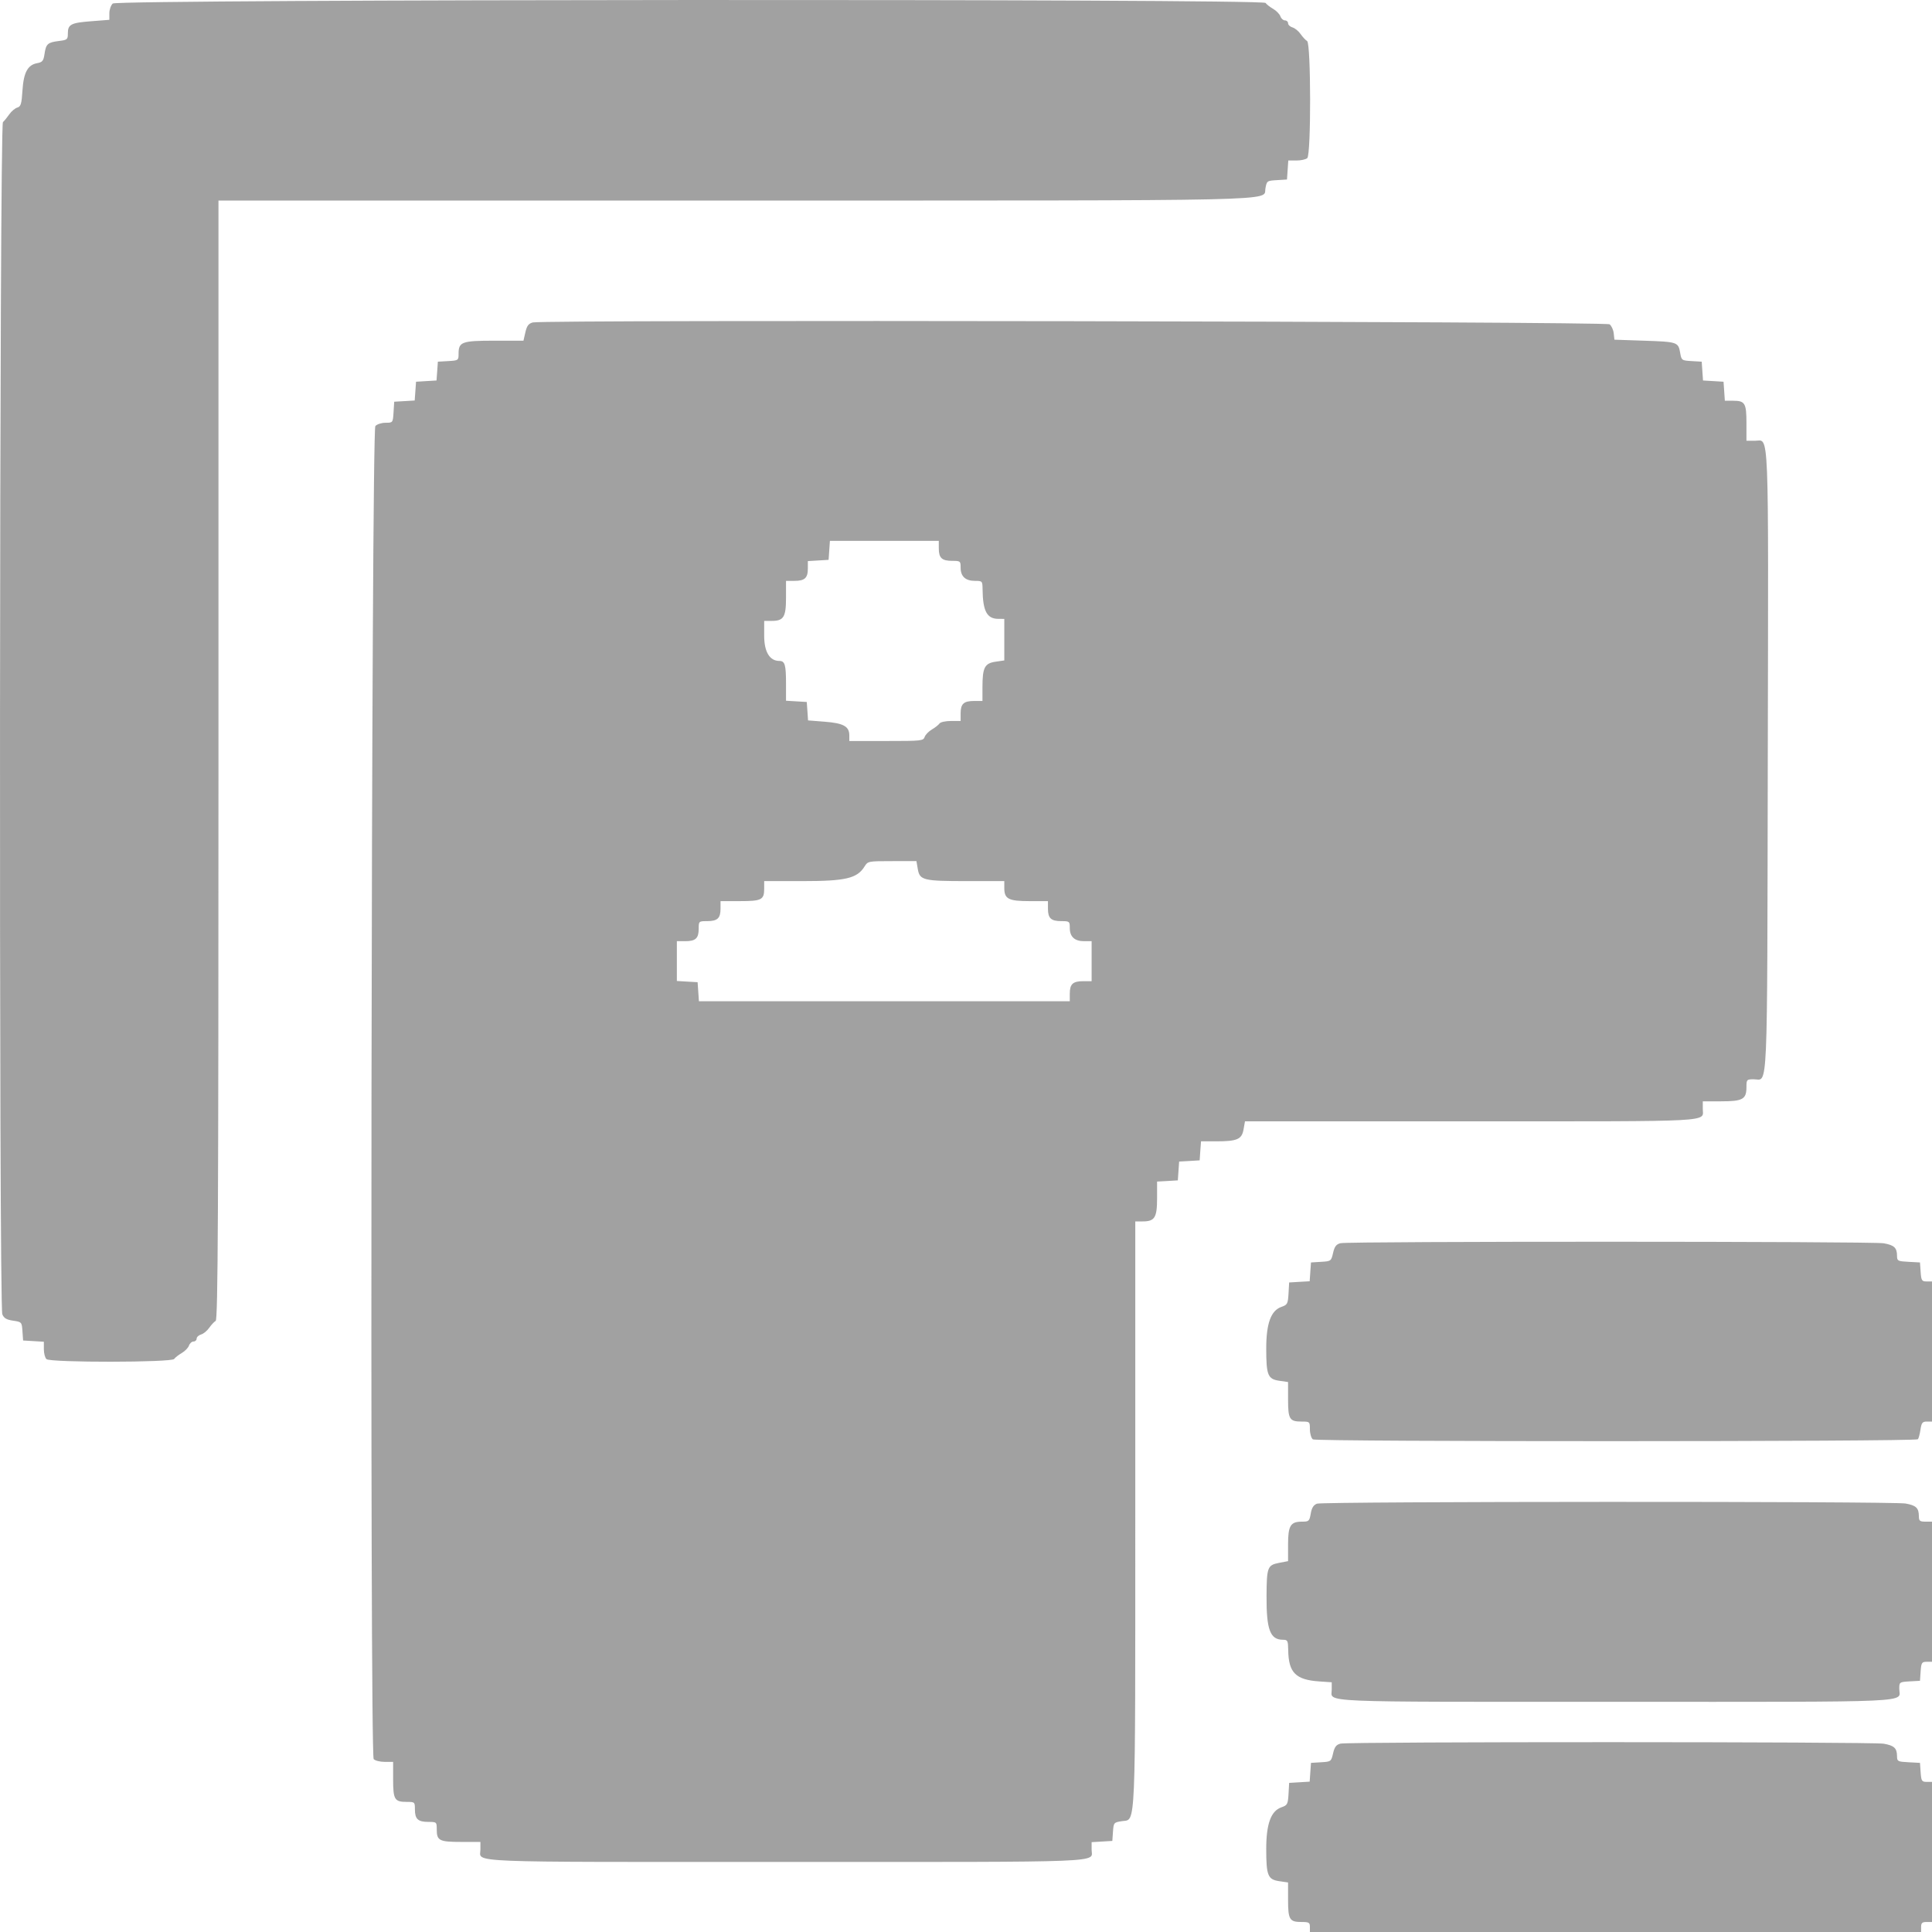 <svg width="50" height="50" viewBox="0 0 50 50" fill="none" xmlns="http://www.w3.org/2000/svg">
<path fill-rule="evenodd" clip-rule="evenodd" d="M2.918 0.091C2.87 0.136 2.83 0.249 2.83 0.343V0.513L2.367 0.549C1.837 0.589 1.756 0.631 1.756 0.864C1.756 1.022 1.742 1.034 1.524 1.061C1.234 1.097 1.19 1.136 1.152 1.397C1.126 1.575 1.098 1.61 0.961 1.635C0.716 1.68 0.611 1.877 0.581 2.344C0.56 2.688 0.539 2.758 0.448 2.784C0.389 2.801 0.298 2.878 0.244 2.954C0.191 3.03 0.116 3.123 0.076 3.161C-0.014 3.247 -0.03 33.798 0.06 34.014C0.102 34.115 0.168 34.154 0.339 34.179C0.561 34.212 0.565 34.216 0.581 34.452L0.598 34.692L0.867 34.708L1.135 34.724V34.918C1.135 35.025 1.165 35.14 1.203 35.174C1.303 35.266 4.444 35.263 4.507 35.17C4.532 35.134 4.621 35.065 4.704 35.016C4.787 34.968 4.871 34.881 4.891 34.823C4.911 34.765 4.964 34.718 5.008 34.718C5.053 34.718 5.089 34.685 5.089 34.644C5.089 34.603 5.141 34.555 5.204 34.536C5.267 34.518 5.361 34.441 5.414 34.364C5.467 34.288 5.543 34.207 5.582 34.184C5.64 34.151 5.654 31.337 5.654 19.667V5.19H19.039C33.496 5.19 32.691 5.208 32.748 4.884C32.783 4.681 32.788 4.677 33.045 4.662L33.307 4.646L33.324 4.4L33.341 4.154H33.553C33.669 4.154 33.795 4.126 33.832 4.092C33.933 4 33.929 1.12 33.828 1.062C33.788 1.039 33.713 0.958 33.66 0.882C33.607 0.805 33.513 0.728 33.45 0.71C33.387 0.691 33.335 0.643 33.335 0.602C33.335 0.561 33.299 0.528 33.254 0.528C33.21 0.528 33.157 0.481 33.137 0.423C33.117 0.365 33.032 0.278 32.95 0.23C32.866 0.182 32.778 0.112 32.753 0.076C32.677 -0.035 3.04 -0.02 2.918 0.091ZM13.789 8.345C13.68 8.373 13.636 8.43 13.597 8.599L13.547 8.817H12.796C11.953 8.817 11.868 8.848 11.868 9.154C11.868 9.326 11.864 9.329 11.6 9.345L11.332 9.36L11.315 9.604L11.297 9.847L11.032 9.863L10.767 9.879L10.75 10.122L10.732 10.365L10.467 10.381L10.202 10.396L10.185 10.668C10.168 10.939 10.167 10.941 9.98 10.941C9.874 10.941 9.758 10.978 9.714 11.026C9.61 11.141 9.567 45.411 9.671 45.526C9.707 45.565 9.834 45.597 9.954 45.597H10.174V46.053C10.174 46.571 10.211 46.633 10.524 46.633C10.735 46.633 10.738 46.636 10.738 46.83C10.738 47.078 10.818 47.151 11.089 47.151C11.3 47.151 11.303 47.154 11.303 47.348C11.303 47.635 11.37 47.669 11.936 47.669H12.433V47.866C12.433 48.211 11.851 48.187 20.342 48.187C28.826 48.187 28.251 48.21 28.251 47.869V47.675L28.519 47.659L28.787 47.643L28.804 47.403C28.821 47.167 28.825 47.163 29.046 47.13C29.397 47.079 29.381 47.474 29.381 39.222V31.61H29.574C29.884 31.61 29.945 31.511 29.945 31.013V30.579L30.214 30.564L30.482 30.548L30.499 30.305L30.516 30.061L30.782 30.046L31.047 30.03L31.064 29.784L31.082 29.538H31.47C32.018 29.538 32.138 29.486 32.183 29.229L32.22 29.02H38.076C44.477 29.02 44.068 29.042 44.068 28.699V28.502H44.544C45.102 28.502 45.198 28.448 45.198 28.135C45.198 27.939 45.205 27.932 45.389 27.932C45.76 27.932 45.733 28.55 45.75 19.655C45.767 10.819 45.791 11.407 45.417 11.407H45.198V10.951C45.198 10.433 45.161 10.371 44.851 10.371H44.639L44.622 10.125L44.605 9.879L44.34 9.863L44.074 9.847L44.057 9.604L44.04 9.36L43.779 9.345C43.522 9.33 43.516 9.325 43.482 9.128C43.434 8.853 43.411 8.846 42.543 8.817L41.781 8.791L41.763 8.626C41.754 8.536 41.705 8.431 41.656 8.393C41.557 8.318 14.078 8.27 13.789 8.345ZM24.296 14.194C24.296 14.442 24.376 14.515 24.647 14.515C24.853 14.515 24.861 14.521 24.861 14.692C24.861 14.918 24.986 15.033 25.233 15.033C25.422 15.033 25.426 15.037 25.429 15.253C25.435 15.815 25.542 16.015 25.836 16.016L25.991 16.017V16.555V17.092L25.764 17.125C25.483 17.166 25.426 17.277 25.426 17.782V18.141H25.212C24.941 18.141 24.861 18.214 24.861 18.462V18.659H24.61C24.468 18.659 24.339 18.688 24.313 18.725C24.288 18.761 24.2 18.831 24.117 18.879C24.034 18.928 23.95 19.014 23.93 19.072C23.895 19.172 23.848 19.177 22.937 19.177H21.98V19.03C21.98 18.799 21.828 18.715 21.343 18.678L20.912 18.644L20.896 18.406L20.879 18.167L20.61 18.151L20.342 18.135V17.702C20.342 17.203 20.314 17.105 20.169 17.105C19.919 17.105 19.777 16.869 19.777 16.455V16.069H19.971C20.281 16.069 20.342 15.97 20.342 15.47V15.033H20.557C20.826 15.033 20.907 14.96 20.907 14.715V14.521L21.175 14.505L21.444 14.489L21.461 14.243L21.478 13.997H22.887H24.296V14.194ZM23.753 22.494C23.803 22.781 23.896 22.803 25.034 22.803H25.991V22.981C25.991 23.265 26.099 23.321 26.645 23.321H27.121V23.518C27.121 23.766 27.201 23.839 27.471 23.839C27.678 23.839 27.686 23.846 27.686 24.017C27.686 24.243 27.811 24.358 28.057 24.358H28.251V24.875V25.393H28.036C27.765 25.393 27.686 25.467 27.686 25.715V25.912H22.887H18.088L18.071 25.666L18.054 25.419L17.786 25.404L17.517 25.388V24.873V24.358H17.732C18.003 24.358 18.082 24.284 18.082 24.036C18.082 23.843 18.086 23.839 18.297 23.839C18.568 23.839 18.647 23.766 18.647 23.518V23.321H19.144C19.71 23.321 19.777 23.287 19.777 23V22.803H20.774C21.882 22.803 22.182 22.733 22.372 22.428C22.46 22.287 22.463 22.286 23.089 22.286L23.717 22.285L23.753 22.494ZM34.691 32.174C34.582 32.202 34.538 32.259 34.5 32.425C34.451 32.637 34.446 32.641 34.189 32.656L33.928 32.672L33.911 32.915L33.894 33.159L33.629 33.174L33.363 33.19L33.347 33.477C33.331 33.742 33.317 33.769 33.163 33.822C32.892 33.916 32.77 34.25 32.77 34.9C32.77 35.589 32.811 35.691 33.107 35.734L33.335 35.767V36.217C33.335 36.728 33.373 36.79 33.685 36.79C33.897 36.79 33.9 36.793 33.9 36.991C33.9 37.102 33.935 37.218 33.977 37.251C34.062 37.315 49.562 37.312 49.633 37.248C49.654 37.229 49.684 37.118 49.701 37.002C49.728 36.822 49.752 36.79 49.866 36.79H50V34.977V33.164H49.862C49.737 33.164 49.722 33.14 49.706 32.918L49.689 32.672L49.393 32.656C49.113 32.641 49.096 32.633 49.095 32.501C49.094 32.292 49.022 32.224 48.75 32.176C48.456 32.124 34.895 32.122 34.691 32.174ZM34.084 38.915C33.994 38.949 33.948 39.021 33.922 39.171C33.888 39.367 33.873 39.38 33.699 39.38C33.398 39.38 33.335 39.482 33.335 39.972V40.402L33.097 40.448C32.804 40.505 32.782 40.562 32.778 41.297C32.773 42.177 32.87 42.437 33.205 42.437C33.324 42.437 33.335 42.46 33.339 42.709C33.348 43.288 33.532 43.473 34.14 43.515L34.465 43.537V43.728C34.465 44.065 33.95 44.043 41.788 44.043C49.755 44.043 49.153 44.07 49.153 43.705C49.153 43.533 49.157 43.53 49.421 43.514L49.689 43.499L49.706 43.253C49.722 43.031 49.737 43.007 49.862 43.007H50V41.194V39.38H49.831C49.684 39.38 49.661 39.361 49.66 39.238C49.659 39.026 49.588 38.959 49.315 38.911C48.98 38.851 34.246 38.856 34.084 38.915ZM34.691 45.125C34.582 45.153 34.538 45.21 34.5 45.376C34.451 45.588 34.446 45.592 34.189 45.607L33.928 45.623L33.911 45.866L33.894 46.109L33.629 46.125L33.363 46.141L33.347 46.428C33.331 46.693 33.317 46.72 33.163 46.773C32.892 46.867 32.77 47.201 32.77 47.851C32.77 48.539 32.811 48.641 33.107 48.685L33.335 48.718V49.167C33.335 49.679 33.373 49.741 33.685 49.741C33.877 49.741 33.9 49.755 33.9 49.87V50H41.809H49.718V49.87C49.718 49.767 49.746 49.741 49.859 49.741H50V47.928V46.115H49.862C49.737 46.115 49.722 46.091 49.706 45.869L49.689 45.623L49.393 45.607C49.113 45.592 49.096 45.584 49.095 45.452C49.094 45.242 49.022 45.175 48.75 45.127C48.456 45.075 34.895 45.073 34.691 45.125Z" fill="#A1A1A1"/>
</svg>
